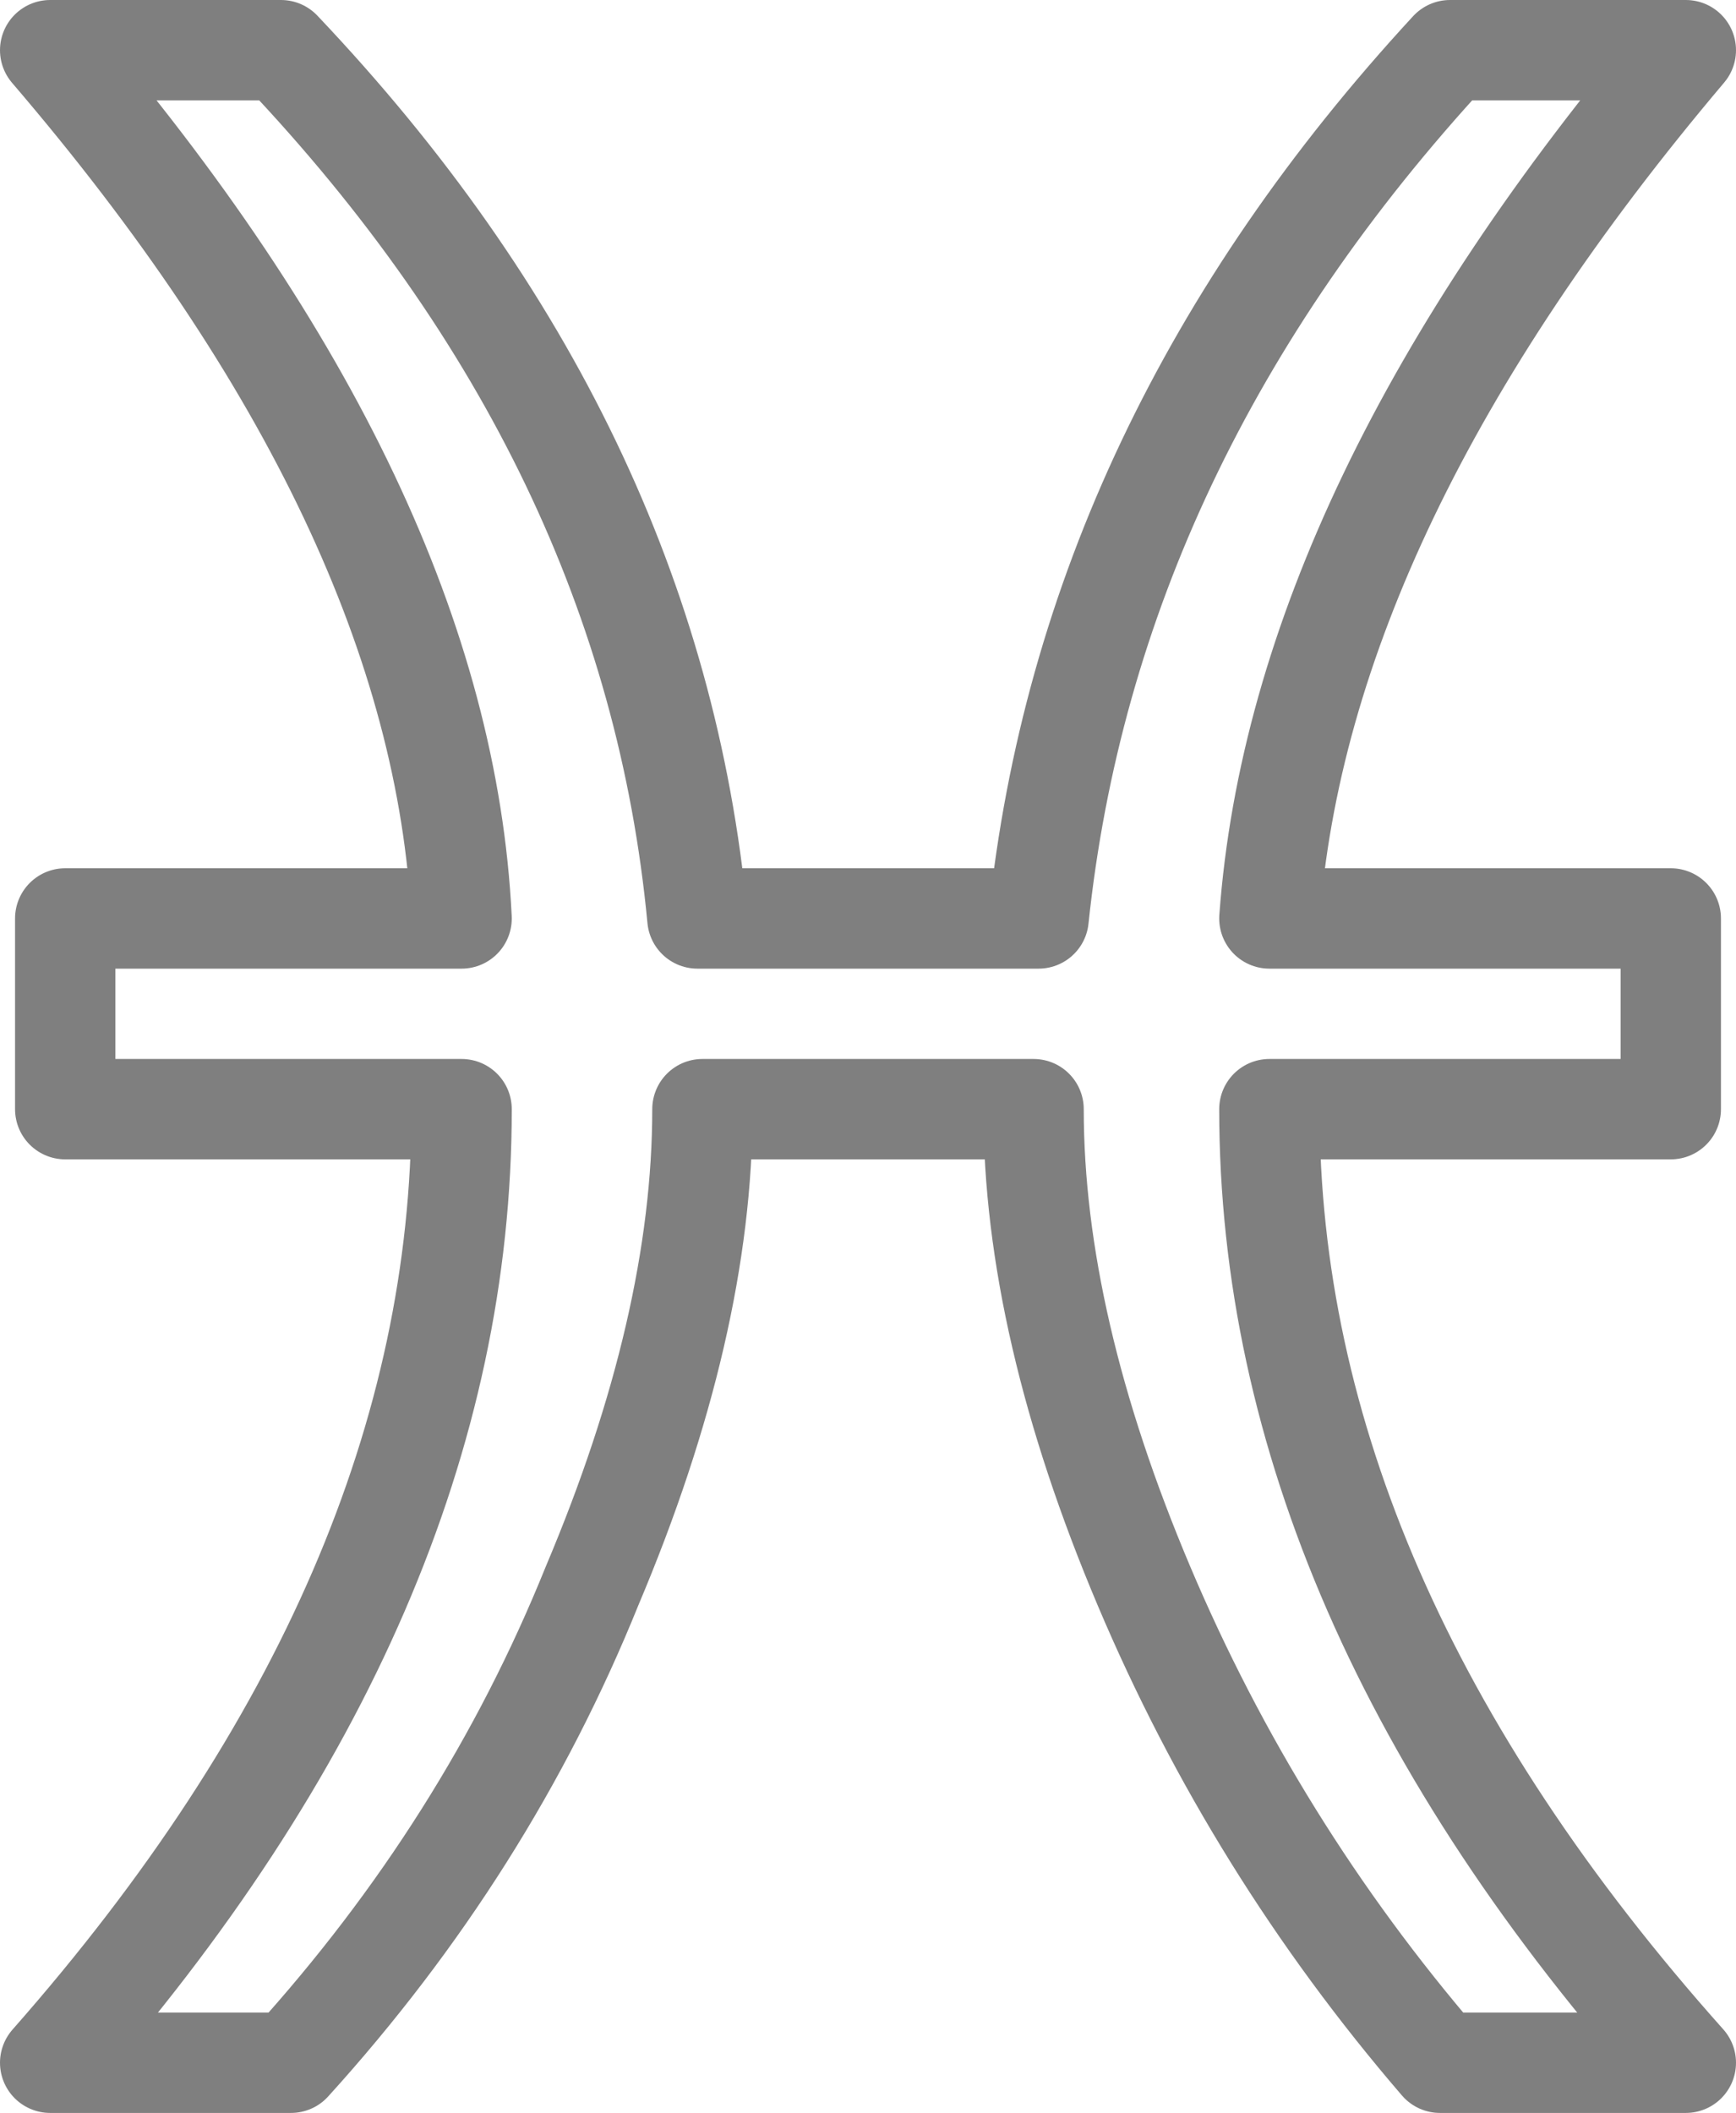 <?xml version="1.0" encoding="UTF-8" standalone="no"?>
<svg xmlns:xlink="http://www.w3.org/1999/xlink" height="21.05px" width="17.3px" xmlns="http://www.w3.org/2000/svg">
  <g transform="matrix(1.0, 0.0, 0.0, 1.0, -391.2, -248.6)">
    <path d="M408.0 249.1 Q404.15 253.65 403.85 257.75 L407.85 257.75 407.85 259.65 403.85 259.65 Q403.85 264.5 408.0 269.15 L405.55 269.15 Q403.7 267.0 402.6 264.4 401.5 261.8 401.5 259.65 L398.2 259.65 Q398.2 261.8 397.1 264.4 396.05 267.0 394.1 269.15 L391.7 269.15 Q395.8 264.5 395.8 259.65 L391.85 259.65 391.85 257.75 395.8 257.75 Q395.6 253.65 391.7 249.1 L394.0 249.1 Q397.7 253.0 398.15 257.75 L401.55 257.75 Q402.05 253.0 405.65 249.1 L408.0 249.1 Z" fill="none" stroke="#000000" stroke-linecap="round" stroke-linejoin="round" stroke-opacity="0.502" stroke-width="1.0"/>
  </g>
</svg>
